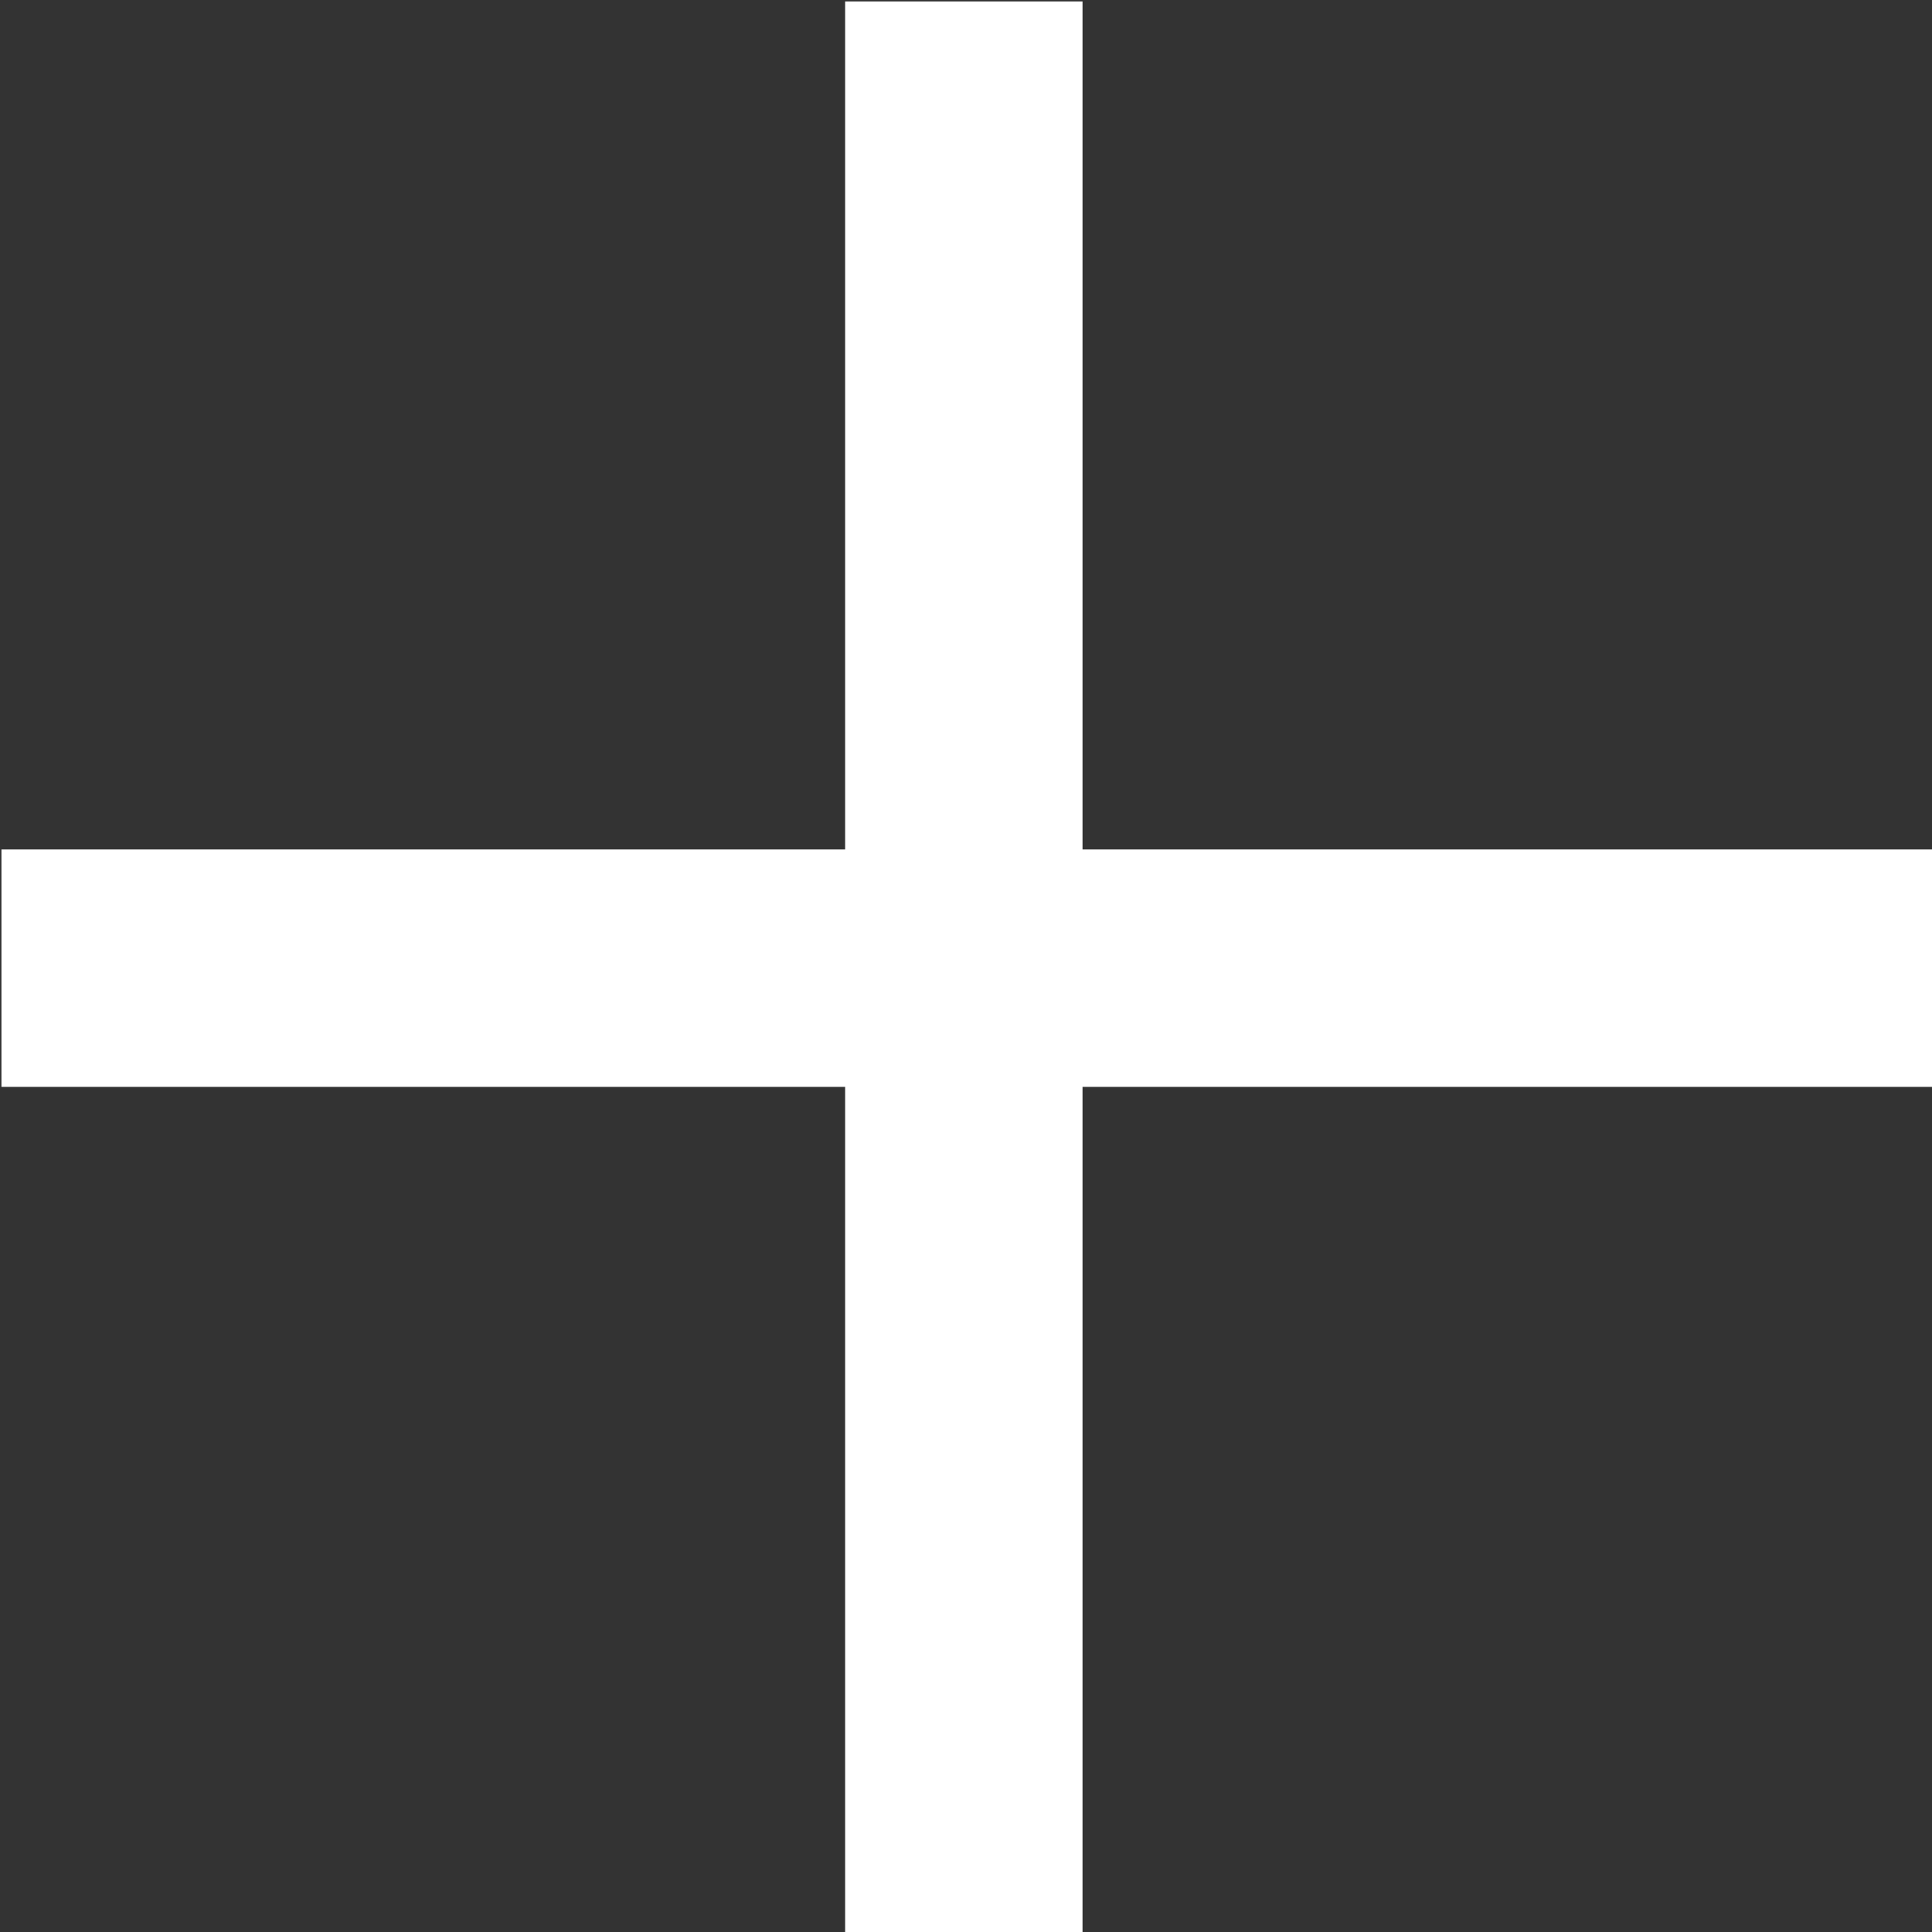 <?xml version="1.0" encoding="UTF-8" standalone="no"?>
<svg
   xmlns:dc="http://purl.org/dc/elements/1.1/"
   xmlns:cc="http://creativecommons.org/ns#"
   xmlns:rdf="http://www.w3.org/1999/02/22-rdf-syntax-ns#"
   xmlns:svg="http://www.w3.org/2000/svg"
   xmlns="http://www.w3.org/2000/svg"
   xmlns:sodipodi="http://sodipodi.sourceforge.net/DTD/sodipodi-0.dtd"
   xmlns:inkscape="http://www.inkscape.org/namespaces/inkscape"
   width="16"
   height="16"
   viewBox="0 0 16 16"
   fill="none"
   version="1.1"
   id="svg4"
   sodipodi:docname="icon_plus.svg"
   inkscape:version="0.92.4 (5da689c313, 2019-01-14)">
  <rect x="0" y="0" width="16" height="16" fill="#333333" stroke="none"/>
  <defs
     id="defs8" />
  <sodipodi:namedview
     pagecolor="#ffffff"
     bordercolor="#666666"
     borderopacity="1"
     objecttolerance="10"
     gridtolerance="10"
     guidetolerance="10"
     inkscape:pageopacity="0"
     inkscape:pageshadow="2"
     inkscape:window-width="1920"
     inkscape:window-height="1017"
     id="namedview6"
     showgrid="false"
     showguides="true"
     inkscape:guide-bbox="true"
     inkscape:zoom="41.7193"
     inkscape:cx="17.432668"
     inkscape:cy="7.4939639"
     inkscape:window-x="-8"
     inkscape:window-y="-8"
     inkscape:window-maximized="1"
     inkscape:current-layer="svg4">
    <sodipodi:guide
       position="6.999,13.159"
       orientation="1,0"
       id="guide817"
       inkscape:locked="false" />
    <sodipodi:guide
       position="8.965,11.362"
       orientation="1,0"
       id="guide819"
       inkscape:locked="false" />
    <sodipodi:guide
       position="2.421,6.999"
       orientation="0,1"
       id="guide821"
       inkscape:locked="false" />
    <sodipodi:guide
       position="2.109,8.989"
       orientation="0,1"
       id="guide823"
       inkscape:locked="false" />
  </sodipodi:namedview>
  <g
     id="g846"
     style="fill:#ffffff;fill-opacity:1">
    <rect
       y="0.012"
       x="6.999"
       height="15.988"
       width="1.966"
       id="rect827"
       style="opacity:1;fill:#ffffff;fill-opacity:1;stroke:none;stroke-width:7.669;stroke-linecap:round;stroke-linejoin:round;stroke-miterlimit:4;stroke-dasharray:none;stroke-opacity:1" />
    <rect
       transform="rotate(90)"
       y="-16"
       x="7.035"
       height="15.988"
       width="1.966"
       id="rect827-8"
       style="opacity:1;fill:#ffffff;fill-opacity:1;stroke:none;stroke-width:7.669;stroke-linecap:round;stroke-linejoin:round;stroke-miterlimit:4;stroke-dasharray:none;stroke-opacity:1" />
  </g>
</svg>
